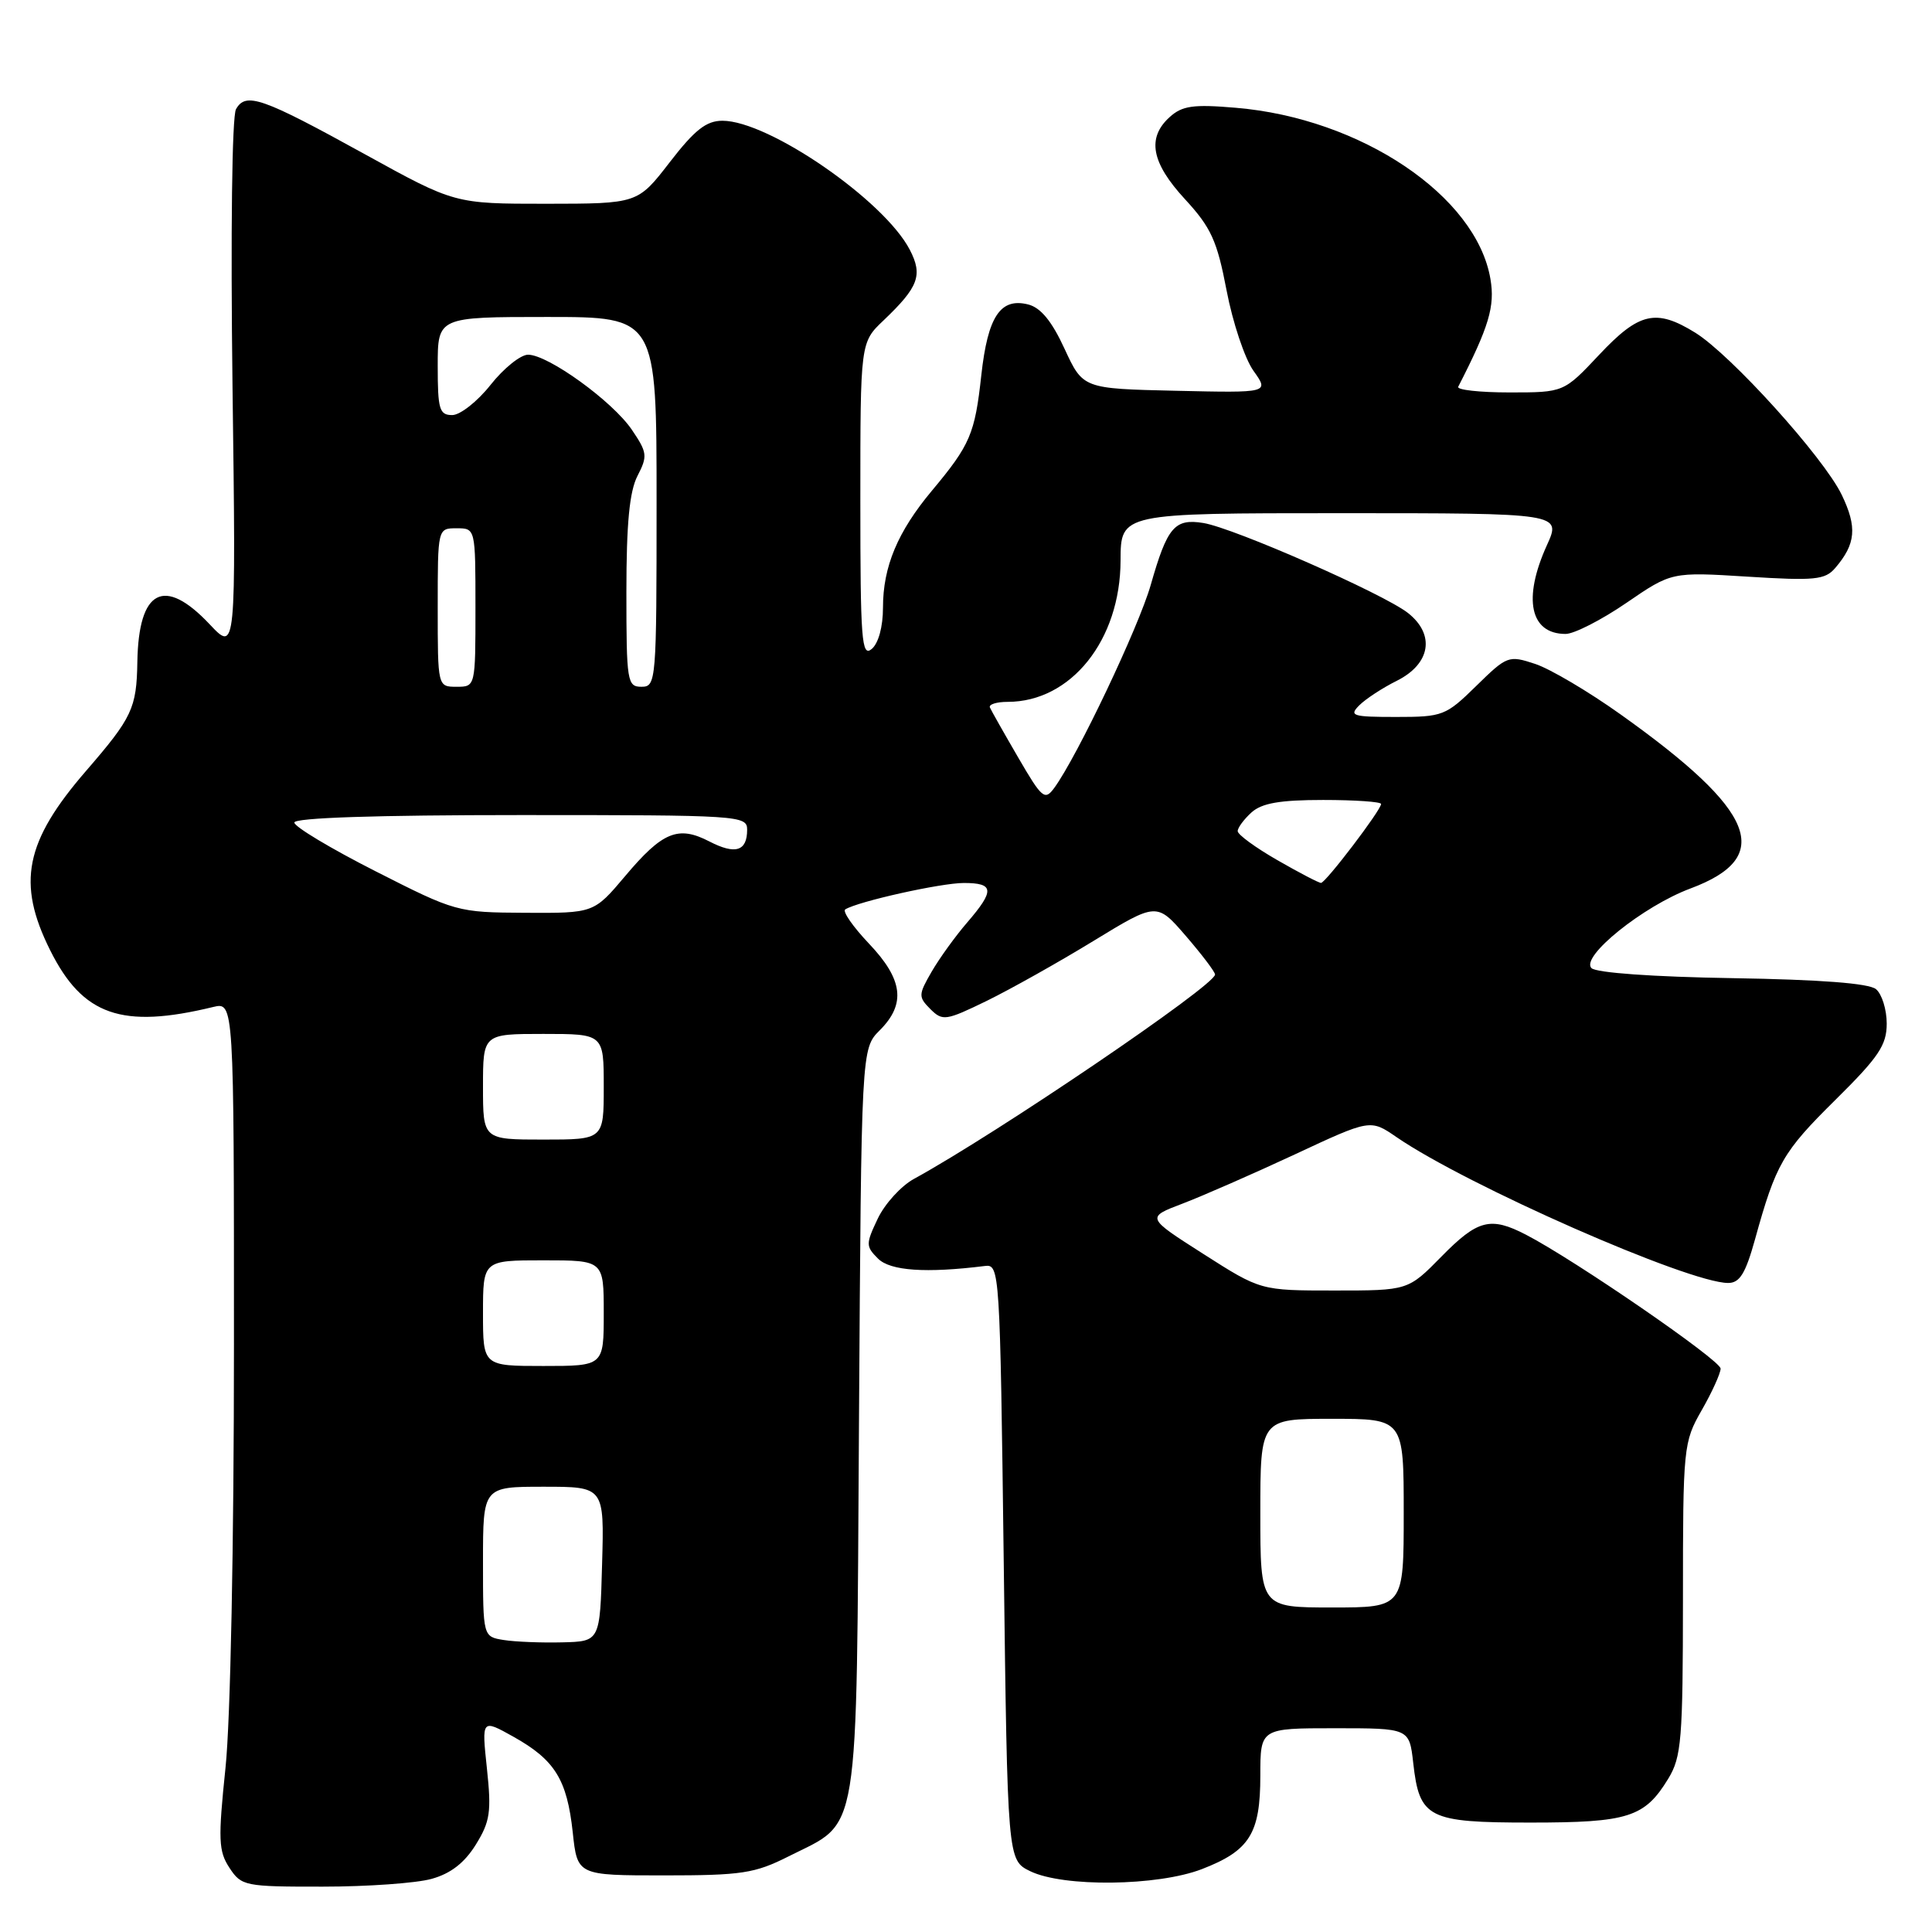 <?xml version="1.0" encoding="UTF-8" standalone="no"?>
<!DOCTYPE svg PUBLIC "-//W3C//DTD SVG 1.1//EN" "http://www.w3.org/Graphics/SVG/1.1/DTD/svg11.dtd" >
<svg xmlns="http://www.w3.org/2000/svg" xmlns:xlink="http://www.w3.org/1999/xlink" version="1.1" viewBox="0 0 256 256">
 <g >
 <path fill="currentColor"
d=" M 57.19 248.96 C 59.72 248.26 61.55 246.84 63.05 244.42 C 64.95 241.35 65.13 240.07 64.52 234.34 C 63.82 227.77 63.82 227.77 68.04 230.13 C 73.53 233.20 75.13 235.80 75.89 242.78 C 76.50 248.50 76.50 248.50 88.00 248.50 C 98.28 248.50 100.02 248.23 104.45 246.00 C 114.05 241.15 113.46 244.79 113.82 188.41 C 114.13 138.96 114.13 138.96 116.57 136.52 C 120.07 133.02 119.66 129.78 115.13 125.02 C 113.01 122.78 111.60 120.75 112.00 120.50 C 113.71 119.44 124.68 117.00 127.71 117.00 C 131.74 117.00 131.82 117.98 128.17 122.22 C 126.61 124.02 124.49 126.96 123.45 128.75 C 121.68 131.82 121.67 132.09 123.28 133.71 C 124.90 135.32 125.32 135.26 130.75 132.62 C 133.91 131.07 140.28 127.50 144.89 124.68 C 153.28 119.56 153.28 119.56 157.14 124.03 C 159.26 126.49 161.00 128.78 161.00 129.13 C 161.00 130.57 132.15 150.16 121.12 156.20 C 119.41 157.13 117.25 159.50 116.31 161.47 C 114.71 164.84 114.71 165.14 116.34 166.77 C 117.97 168.40 122.71 168.72 130.50 167.75 C 132.46 167.50 132.51 168.23 133.00 206.99 C 133.50 246.47 133.50 246.47 136.50 247.94 C 140.89 250.08 153.38 249.93 159.25 247.67 C 165.59 245.22 167.00 242.97 167.00 235.28 C 167.00 229.00 167.00 229.00 176.87 229.00 C 186.74 229.00 186.74 229.00 187.26 233.60 C 188.08 240.92 189.22 241.50 202.79 241.50 C 215.75 241.50 217.93 240.81 221.05 235.69 C 222.81 232.80 222.99 230.53 223.00 211.85 C 223.00 191.69 223.06 191.10 225.49 186.85 C 226.86 184.46 227.98 181.98 227.99 181.35 C 228.00 180.25 208.65 166.94 202.19 163.60 C 197.49 161.17 195.80 161.61 191.00 166.50 C 186.58 171.00 186.58 171.00 176.81 171.00 C 167.04 171.00 167.04 171.00 159.46 166.16 C 151.87 161.32 151.87 161.32 156.68 159.49 C 159.33 158.48 166.02 155.55 171.54 152.98 C 181.58 148.29 181.58 148.29 185.04 150.67 C 194.39 157.09 223.74 170.00 228.99 170.00 C 230.52 170.00 231.29 168.75 232.54 164.25 C 235.32 154.20 236.22 152.64 243.18 145.76 C 248.94 140.07 250.00 138.49 250.00 135.63 C 250.00 133.77 249.36 131.72 248.58 131.07 C 247.65 130.29 241.19 129.80 229.55 129.61 C 219.03 129.44 211.50 128.90 210.88 128.28 C 209.38 126.78 217.74 120.06 223.99 117.73 C 235.17 113.56 232.73 107.48 214.76 94.68 C 210.50 91.64 205.39 88.62 203.41 87.97 C 199.90 86.81 199.69 86.89 195.61 90.89 C 191.58 94.84 191.18 95.00 185.00 95.00 C 179.21 95.00 178.72 94.85 180.11 93.46 C 180.96 92.61 183.19 91.15 185.08 90.21 C 189.56 87.97 190.20 84.09 186.56 81.22 C 183.32 78.68 163.50 69.96 159.45 69.30 C 155.64 68.68 154.67 69.83 152.48 77.50 C 150.88 83.10 142.73 100.26 139.69 104.41 C 138.44 106.11 138.07 105.80 134.92 100.38 C 133.04 97.15 131.35 94.16 131.17 93.75 C 130.98 93.34 132.04 93.00 133.52 93.00 C 141.92 93.00 148.46 84.82 148.48 74.26 C 148.50 68.00 148.50 68.00 177.70 68.00 C 206.90 68.00 206.90 68.00 204.97 72.25 C 201.75 79.34 202.74 84.00 207.45 84.00 C 208.58 84.00 212.20 82.15 215.50 79.89 C 221.50 75.78 221.50 75.78 231.58 76.41 C 240.46 76.97 241.83 76.83 243.17 75.27 C 245.91 72.08 246.11 69.86 244.03 65.55 C 241.62 60.58 229.34 46.99 224.61 44.07 C 219.43 40.87 217.18 41.39 211.91 47.00 C 207.21 52.00 207.21 52.00 200.02 52.00 C 196.07 52.00 193.01 51.66 193.22 51.25 C 197.30 43.29 198.11 40.59 197.49 36.97 C 195.63 25.96 180.33 15.67 163.74 14.28 C 158.11 13.80 156.65 14.01 154.99 15.51 C 151.94 18.27 152.55 21.56 157.03 26.41 C 160.48 30.16 161.27 31.89 162.53 38.49 C 163.34 42.73 164.94 47.52 166.09 49.13 C 168.18 52.06 168.18 52.06 155.84 51.78 C 143.50 51.50 143.50 51.50 141.06 46.22 C 139.37 42.55 137.90 40.76 136.23 40.34 C 132.55 39.42 130.89 41.94 130.03 49.70 C 129.18 57.50 128.56 58.94 123.49 65.01 C 118.94 70.45 117.00 75.09 117.00 80.50 C 117.00 83.06 116.40 85.25 115.50 86.00 C 114.17 87.10 114.00 84.81 114.00 66.31 C 114.00 45.37 114.00 45.37 117.09 42.44 C 121.71 38.03 122.30 36.47 120.56 33.11 C 117.17 26.55 101.85 16.00 95.73 16.00 C 93.59 16.00 92.06 17.20 88.74 21.50 C 84.50 26.99 84.50 26.99 72.37 27.00 C 60.25 27.00 60.25 27.00 48.39 20.46 C 34.70 12.91 32.57 12.16 31.27 14.47 C 30.74 15.43 30.55 30.80 30.81 51.27 C 31.27 86.43 31.27 86.43 27.77 82.71 C 21.75 76.33 18.36 78.10 18.20 87.71 C 18.10 93.85 17.52 95.08 11.41 102.14 C 3.30 111.51 2.20 117.00 6.64 125.90 C 10.96 134.57 16.14 136.37 28.25 133.43 C 31.00 132.77 31.00 132.77 31.00 178.13 C 31.00 204.64 30.54 227.97 29.88 234.24 C 28.89 243.75 28.95 245.28 30.40 247.49 C 31.99 249.91 32.42 250.00 42.77 249.99 C 48.67 249.99 55.16 249.53 57.19 248.96 Z  M 66.75 217.31 C 64.00 216.87 64.00 216.87 64.00 206.93 C 64.00 197.00 64.00 197.00 72.03 197.00 C 80.07 197.00 80.07 197.00 79.78 207.25 C 79.50 217.50 79.50 217.50 74.50 217.62 C 71.75 217.69 68.26 217.55 66.75 217.31 Z  M 167.00 200.50 C 167.00 188.00 167.00 188.00 176.50 188.00 C 186.00 188.00 186.00 188.00 186.00 200.50 C 186.00 213.00 186.00 213.00 176.50 213.00 C 167.00 213.00 167.00 213.00 167.00 200.50 Z  M 64.00 174.00 C 64.00 167.00 64.00 167.00 72.00 167.00 C 80.00 167.00 80.00 167.00 80.00 174.00 C 80.00 181.00 80.00 181.00 72.00 181.00 C 64.00 181.00 64.00 181.00 64.00 174.00 Z  M 64.00 144.00 C 64.00 137.00 64.00 137.00 72.00 137.00 C 80.00 137.00 80.00 137.00 80.00 144.00 C 80.00 151.00 80.00 151.00 72.00 151.00 C 64.00 151.00 64.00 151.00 64.00 144.00 Z  M 49.75 115.44 C 43.84 112.44 39.00 109.54 39.00 108.99 C 39.00 108.36 49.85 108.00 69.00 108.00 C 98.03 108.00 99.00 108.06 99.00 109.94 C 99.00 112.80 97.44 113.28 93.98 111.49 C 89.86 109.36 87.78 110.21 82.85 116.07 C 78.69 121.00 78.69 121.00 69.59 120.95 C 60.60 120.90 60.38 120.84 49.75 115.44 Z  M 169.25 113.97 C 166.36 112.31 164.00 110.59 164.00 110.13 C 164.00 109.68 164.82 108.57 165.83 107.65 C 167.20 106.42 169.59 106.00 175.33 106.00 C 179.55 106.00 183.00 106.24 183.00 106.53 C 183.00 107.34 175.64 117.00 175.04 116.99 C 174.74 116.99 172.14 115.63 169.25 113.97 Z  M 58.00 80.50 C 58.00 70.00 58.00 70.00 60.50 70.00 C 63.00 70.00 63.00 70.00 63.00 80.50 C 63.00 91.00 63.00 91.00 60.50 91.00 C 58.00 91.00 58.00 91.00 58.00 80.50 Z  M 83.00 78.45 C 83.00 69.36 83.41 65.12 84.47 63.06 C 85.83 60.43 85.77 59.96 83.72 56.94 C 81.16 53.17 72.63 47.00 69.97 47.00 C 68.98 47.00 66.74 48.80 65.00 51.00 C 63.26 53.20 60.97 55.00 59.92 55.00 C 58.22 55.00 58.00 54.24 58.00 48.50 C 58.00 42.00 58.00 42.00 72.50 42.00 C 87.00 42.00 87.00 42.00 87.00 66.50 C 87.00 90.33 86.95 91.00 85.00 91.00 C 83.11 91.00 83.00 90.33 83.00 78.45 Z "/>
</g>
</svg>